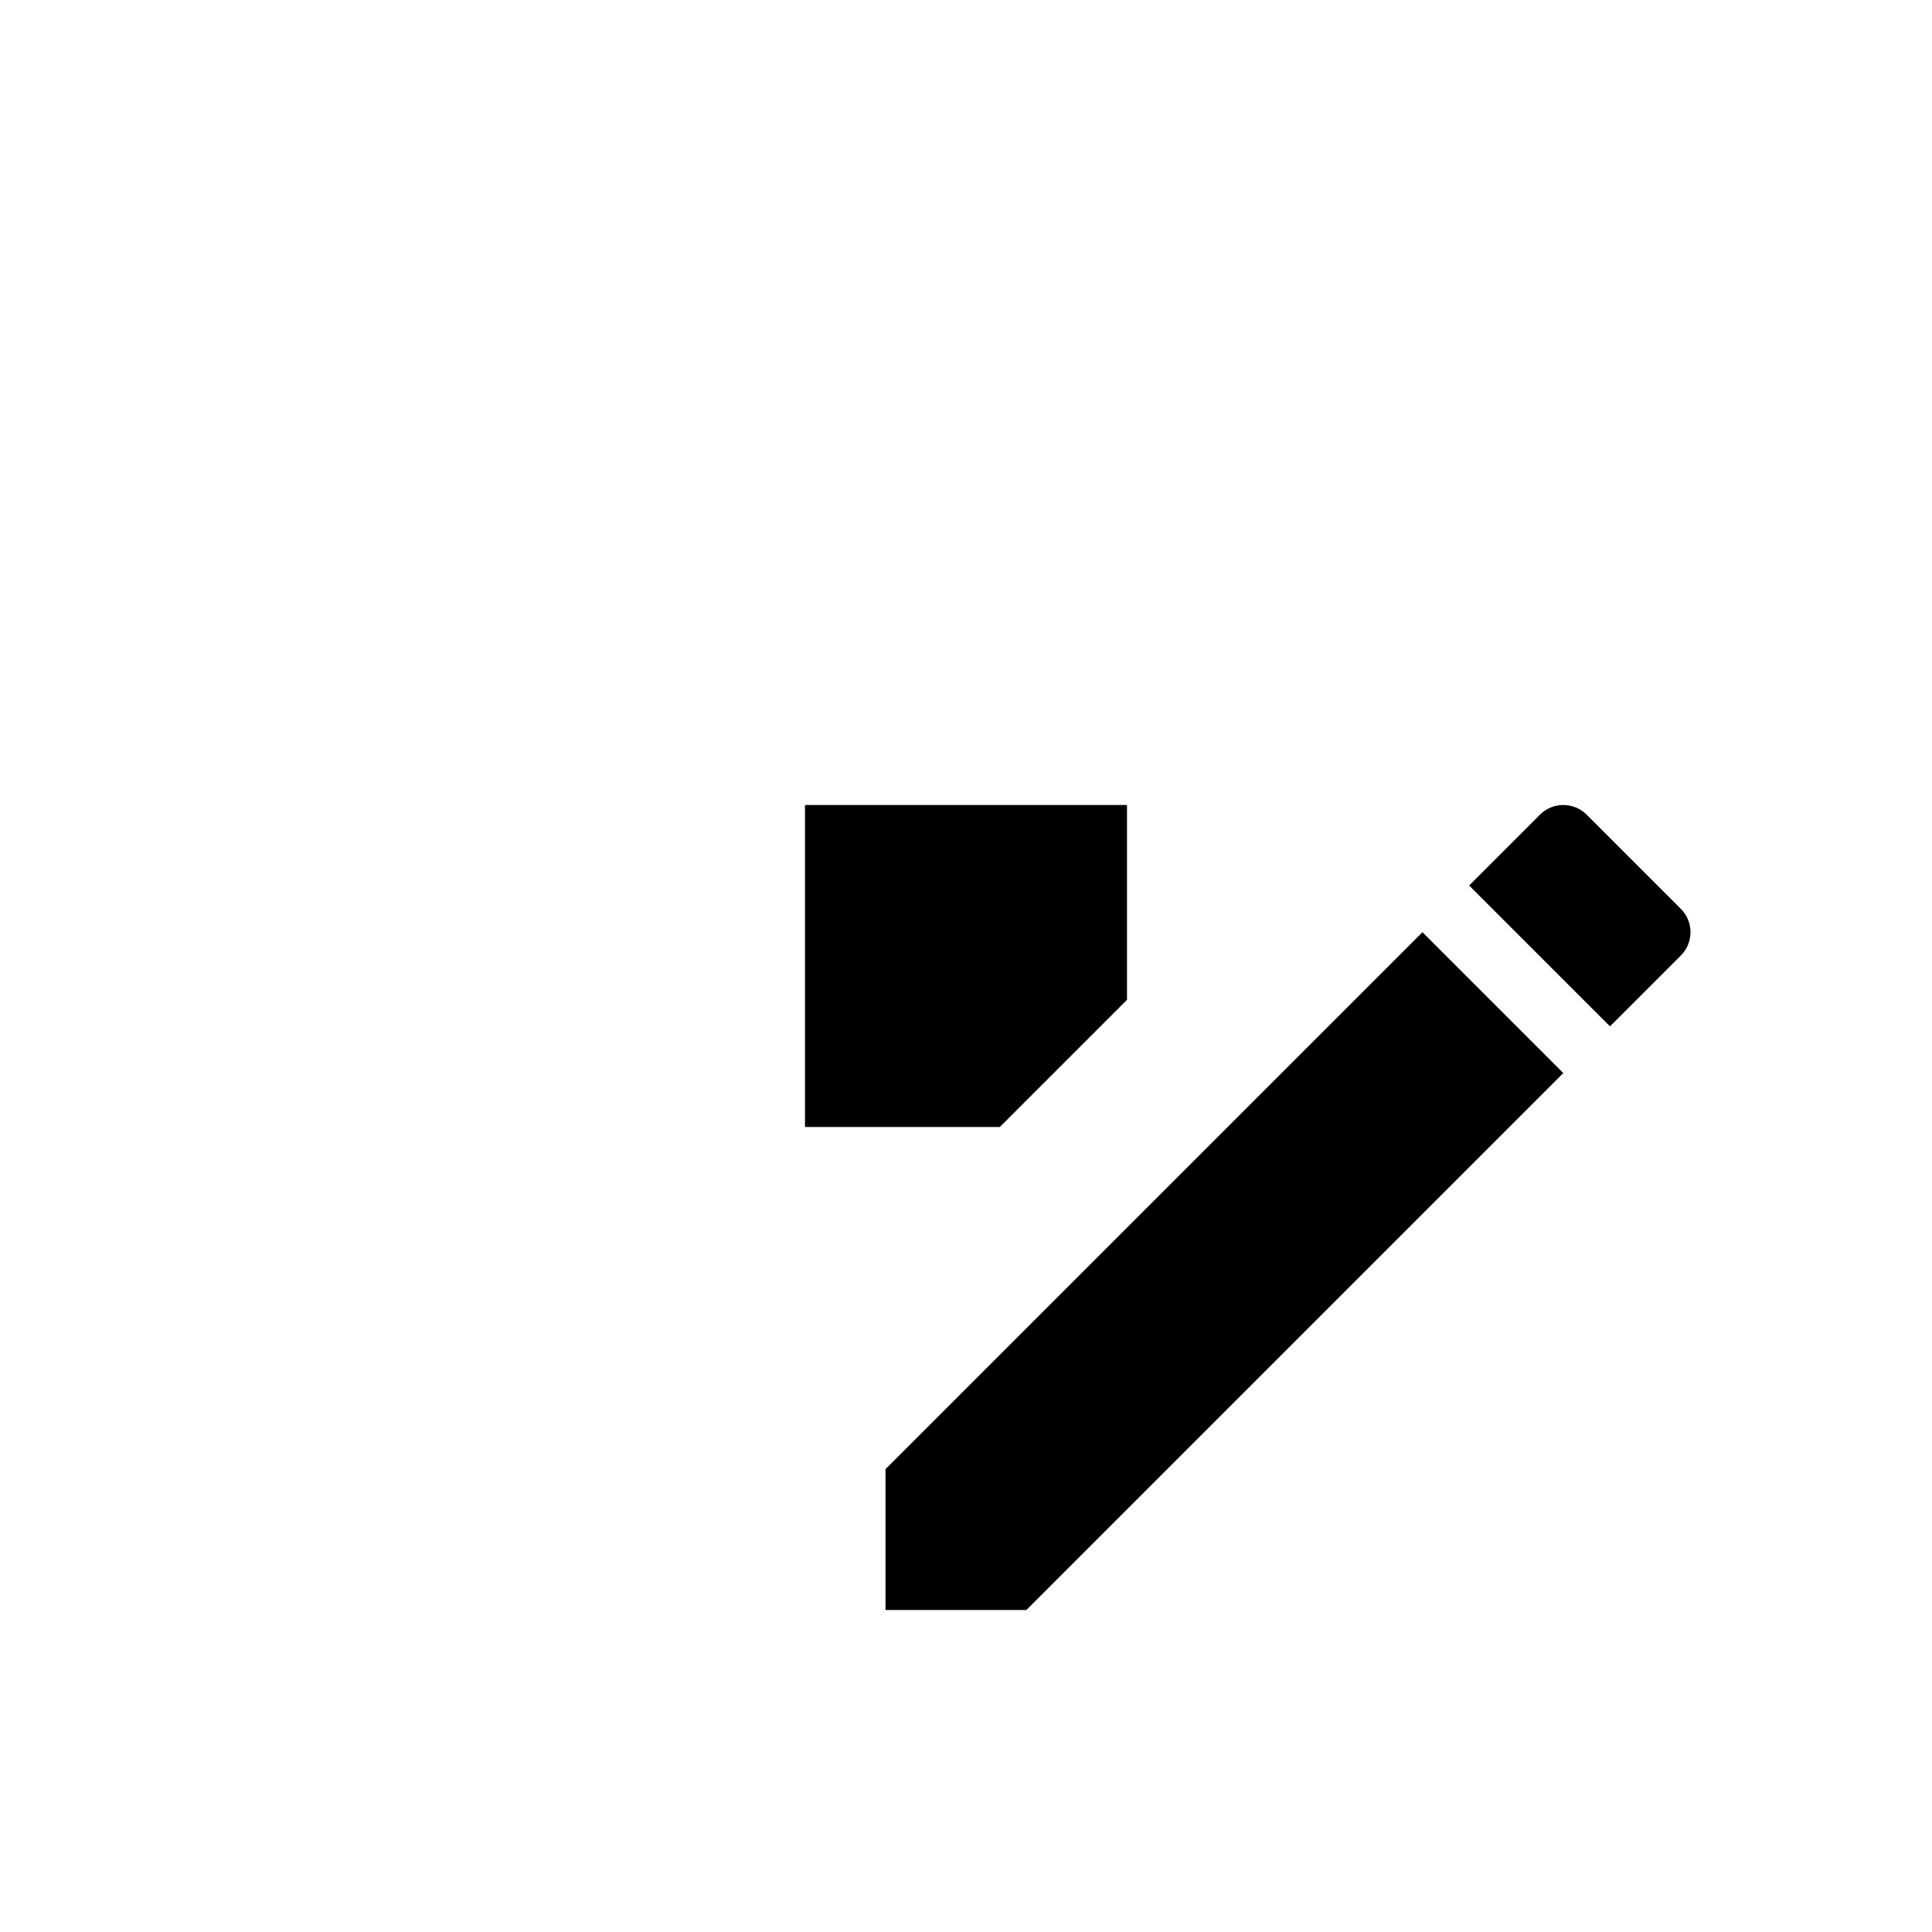 <svg xmlns="http://www.w3.org/2000/svg" viewBox="0 0 24 24" fill="currentColor"><rect x="10" y="4"/><rect x="4" y="16"/><rect x="4" y="10"/><rect x="4" y="4"/><polygon points="14,12.42 14,10 10,10 10,14 12.42,14"/><path d="M20.88,11.29l-1.17-1.17c-0.16-0.16-0.42-0.16-0.58,0L18.25,11L20,12.75l0.88-0.88C21.04,11.71,21.04,11.45,20.88,11.29z"/><polygon points="11,18.25 11,20 12.75,20 19.42,13.33 17.67,11.58"/><rect x="16" y="4"/></svg>